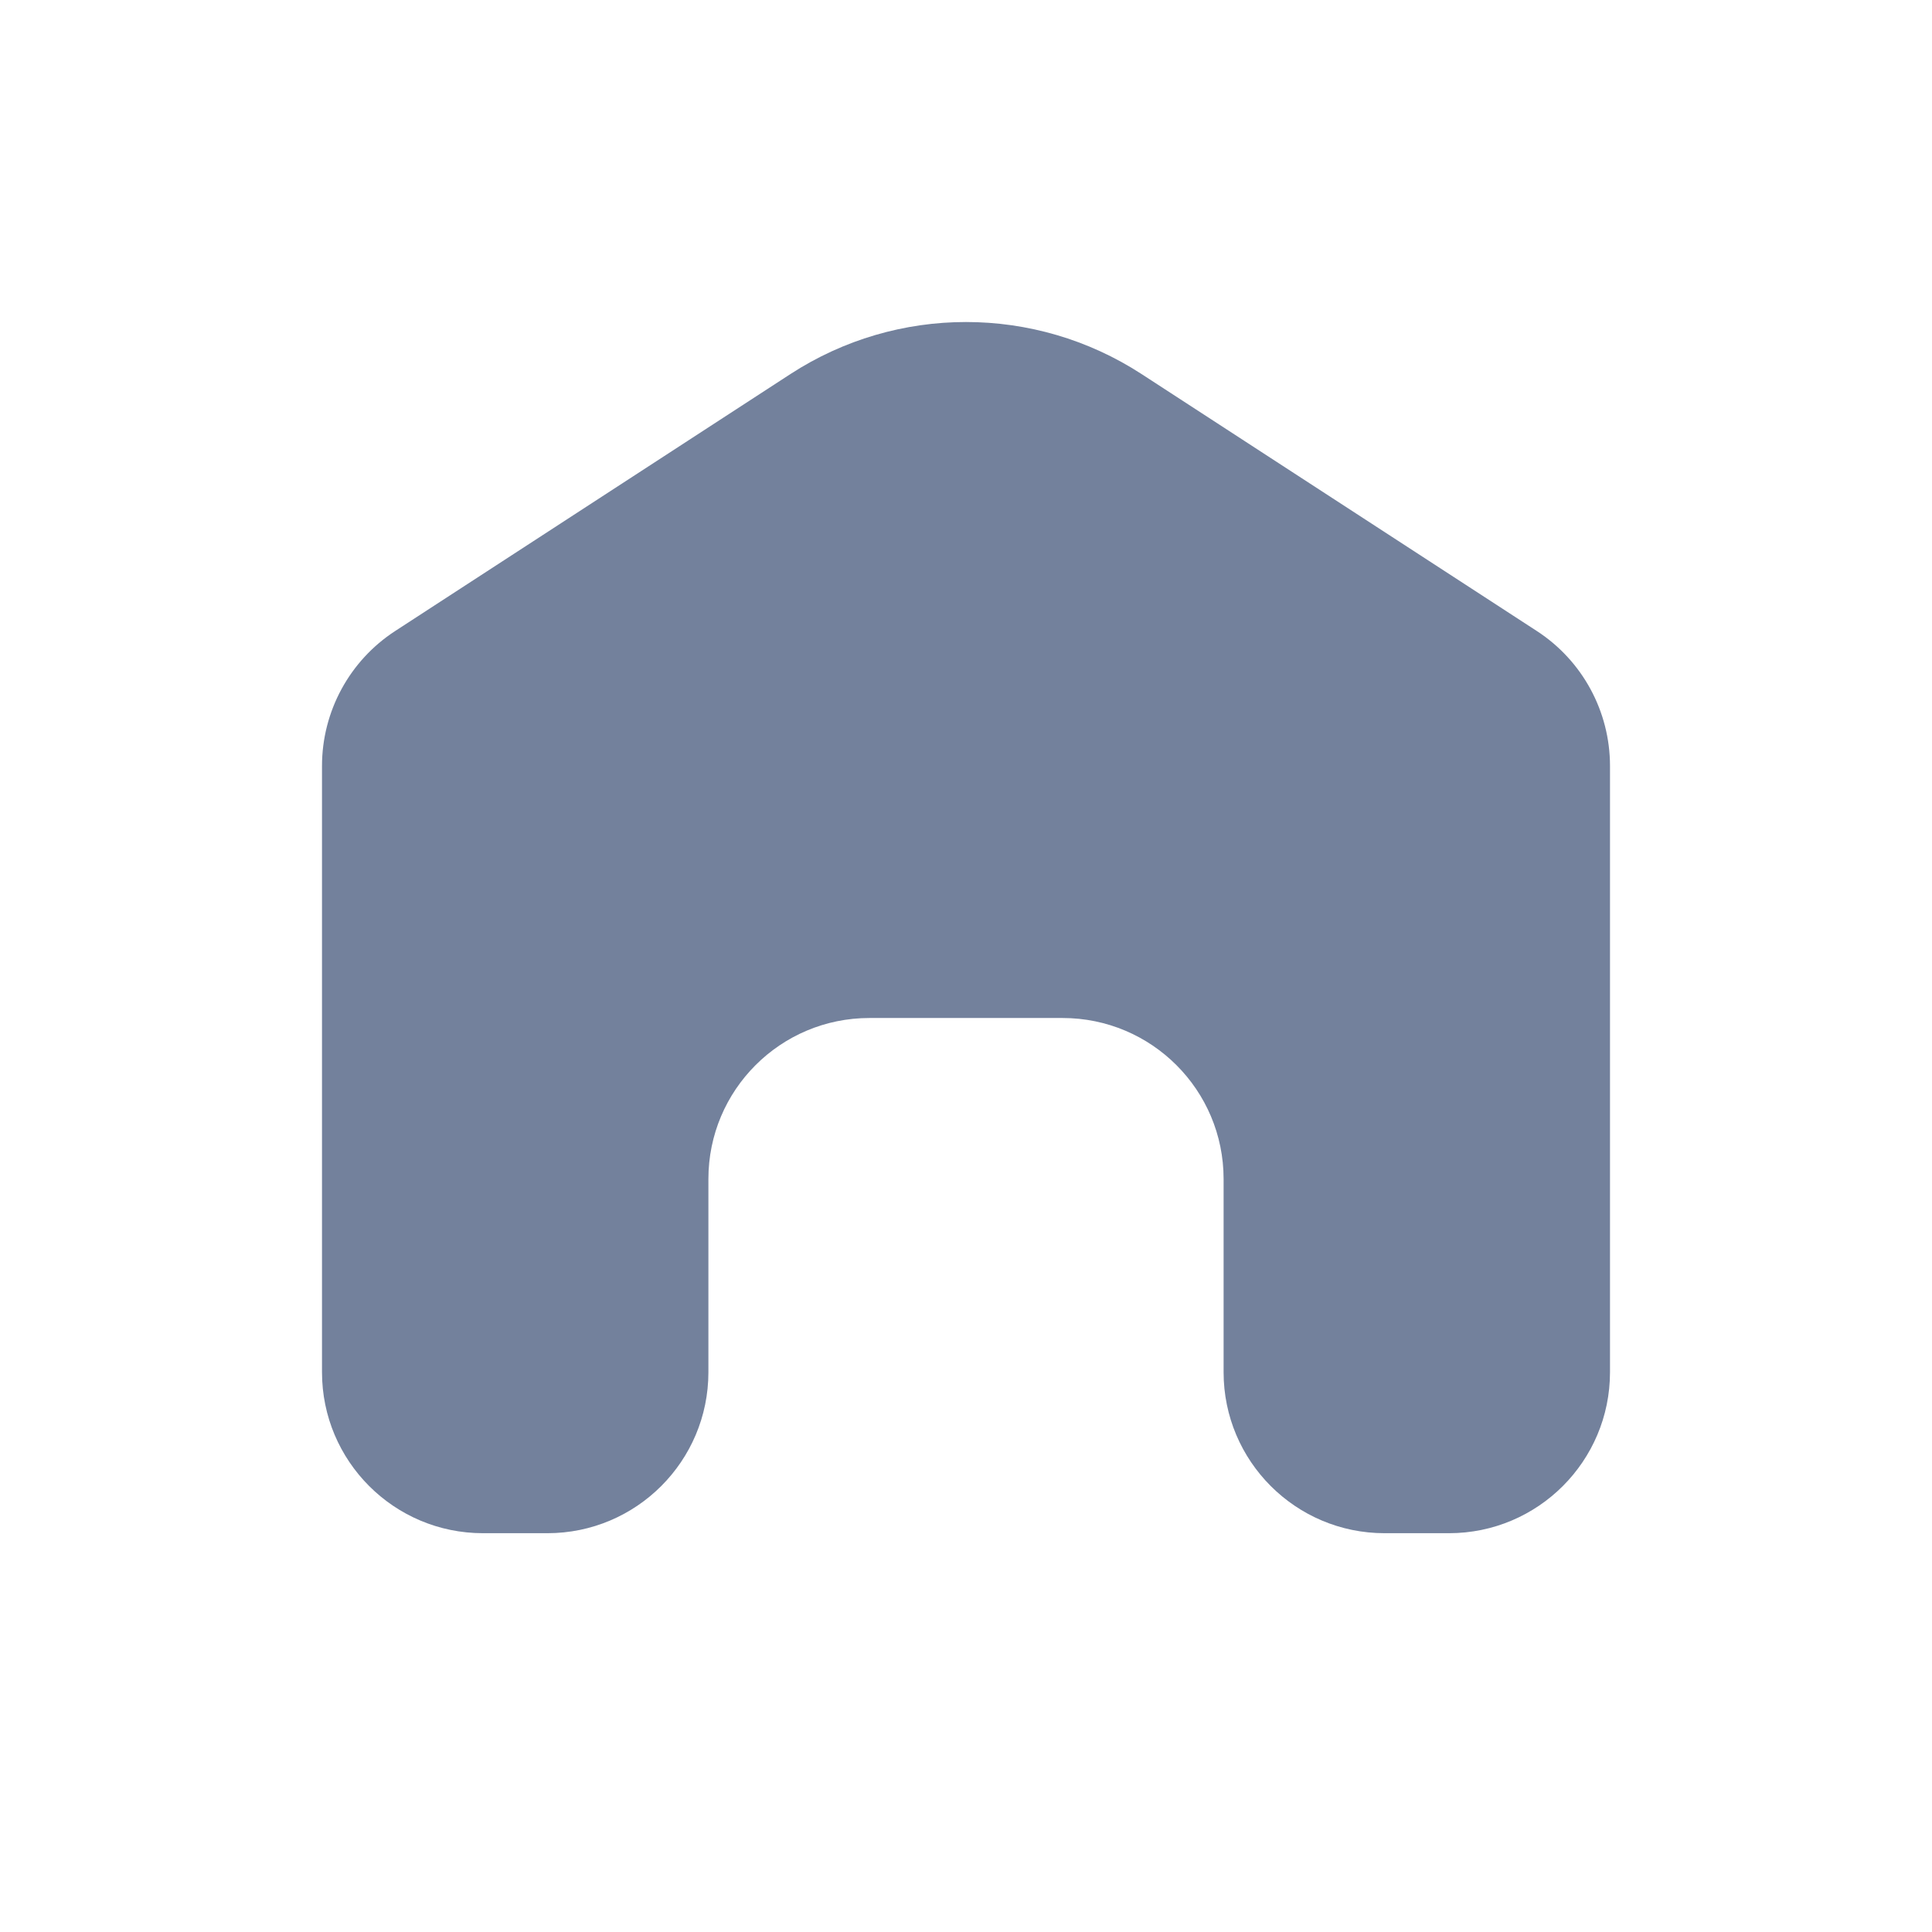 <svg width="24" height="24" viewBox="0 0 24 24" fill="none" xmlns="http://www.w3.org/2000/svg">
  <path fill-rule="evenodd" clip-rule="evenodd" d="M14.18 4.646C12.854 3.785 11.146 3.785 9.82 4.646L4.91 7.838C4.342 8.207 4 8.838 4 9.515V17.046C4 18.15 4.895 19.046 6 19.046H6.8C7.905 19.046 8.8 18.15 8.8 17.046L8.8 14.646C8.8 13.541 9.695 12.646 10.8 12.646H13.2C14.305 12.646 15.2 13.541 15.2 14.646V17.046C15.2 18.15 16.095 19.046 17.2 19.046H18C19.105 19.046 20 18.15 20 17.046V9.515C20 8.838 19.658 8.207 19.09 7.838L14.18 4.646Z" fill="#73819C"/>
</svg>
